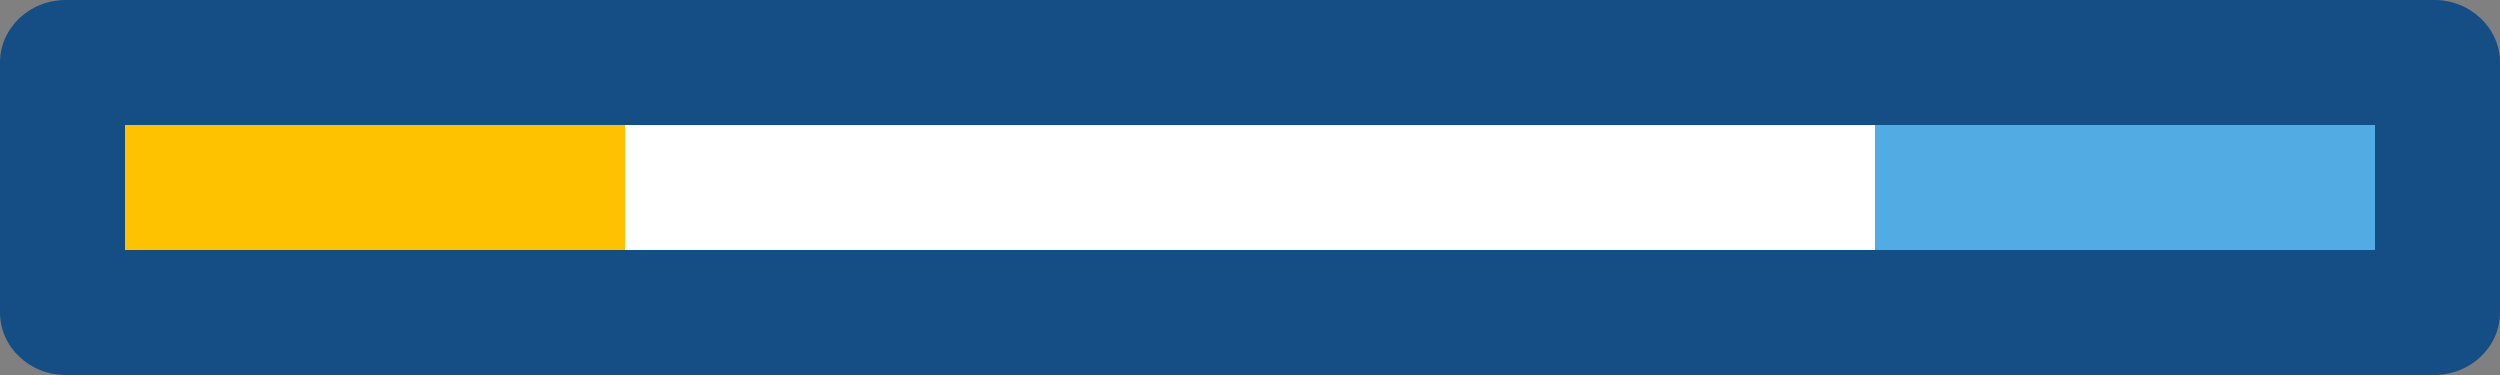 <?xml version="1.0" encoding="UTF-8"?>
<svg width="20px" height="3px" viewBox="0 0 20 3" version="1.1" xmlns="http://www.w3.org/2000/svg" xmlns:xlink="http://www.w3.org/1999/xlink">
    <rect x="0" y="0" width="20" height="3" fill="#808080" stroke="none"/>
    <!-- Generator: sketchtool 63.1 (101010) - https://sketch.com -->
    <title></title>
    <desc>Created with sketchtool.</desc>
    <g id="Web" stroke="none" stroke-width="1" fill="none" fill-rule="evenodd">
        <g id="1.15-send-email" transform="translate(-1358, -89)">
            <g id="iconspace_Minus" transform="translate(1354, 77)">
                <circle id="Shape" cx="14" cy="14" r="14"></circle>
                <polygon id="Shape" fill="#FFFFFF" points="5 14 23 14 23 12 5 12"></polygon>
                <polygon id="Shape" fill="#FFC200" points="5 12 9 12 9 14 5 14"></polygon>
                <polygon id="Shape" fill="#52ABE2" points="19 13 23 13 23 15 19 15"></polygon>
                <path d="M4.526,15 L23.474,15 C23.764,15 24,14.776 24,14.5 L24,12.5 C24,12.224 23.764,12 23.474,12 L4.526,12 C4.236,12 4,12.224 4,12.5 L4,14.5 C4,14.776 4.236,15 4.526,15 Z M5,14 L5,13 L23,13 L23,14 L5,14 Z" id="Shape" fill="#154E84" fill-rule="nonzero"></path>
            </g>
        </g>
    </g>
</svg>